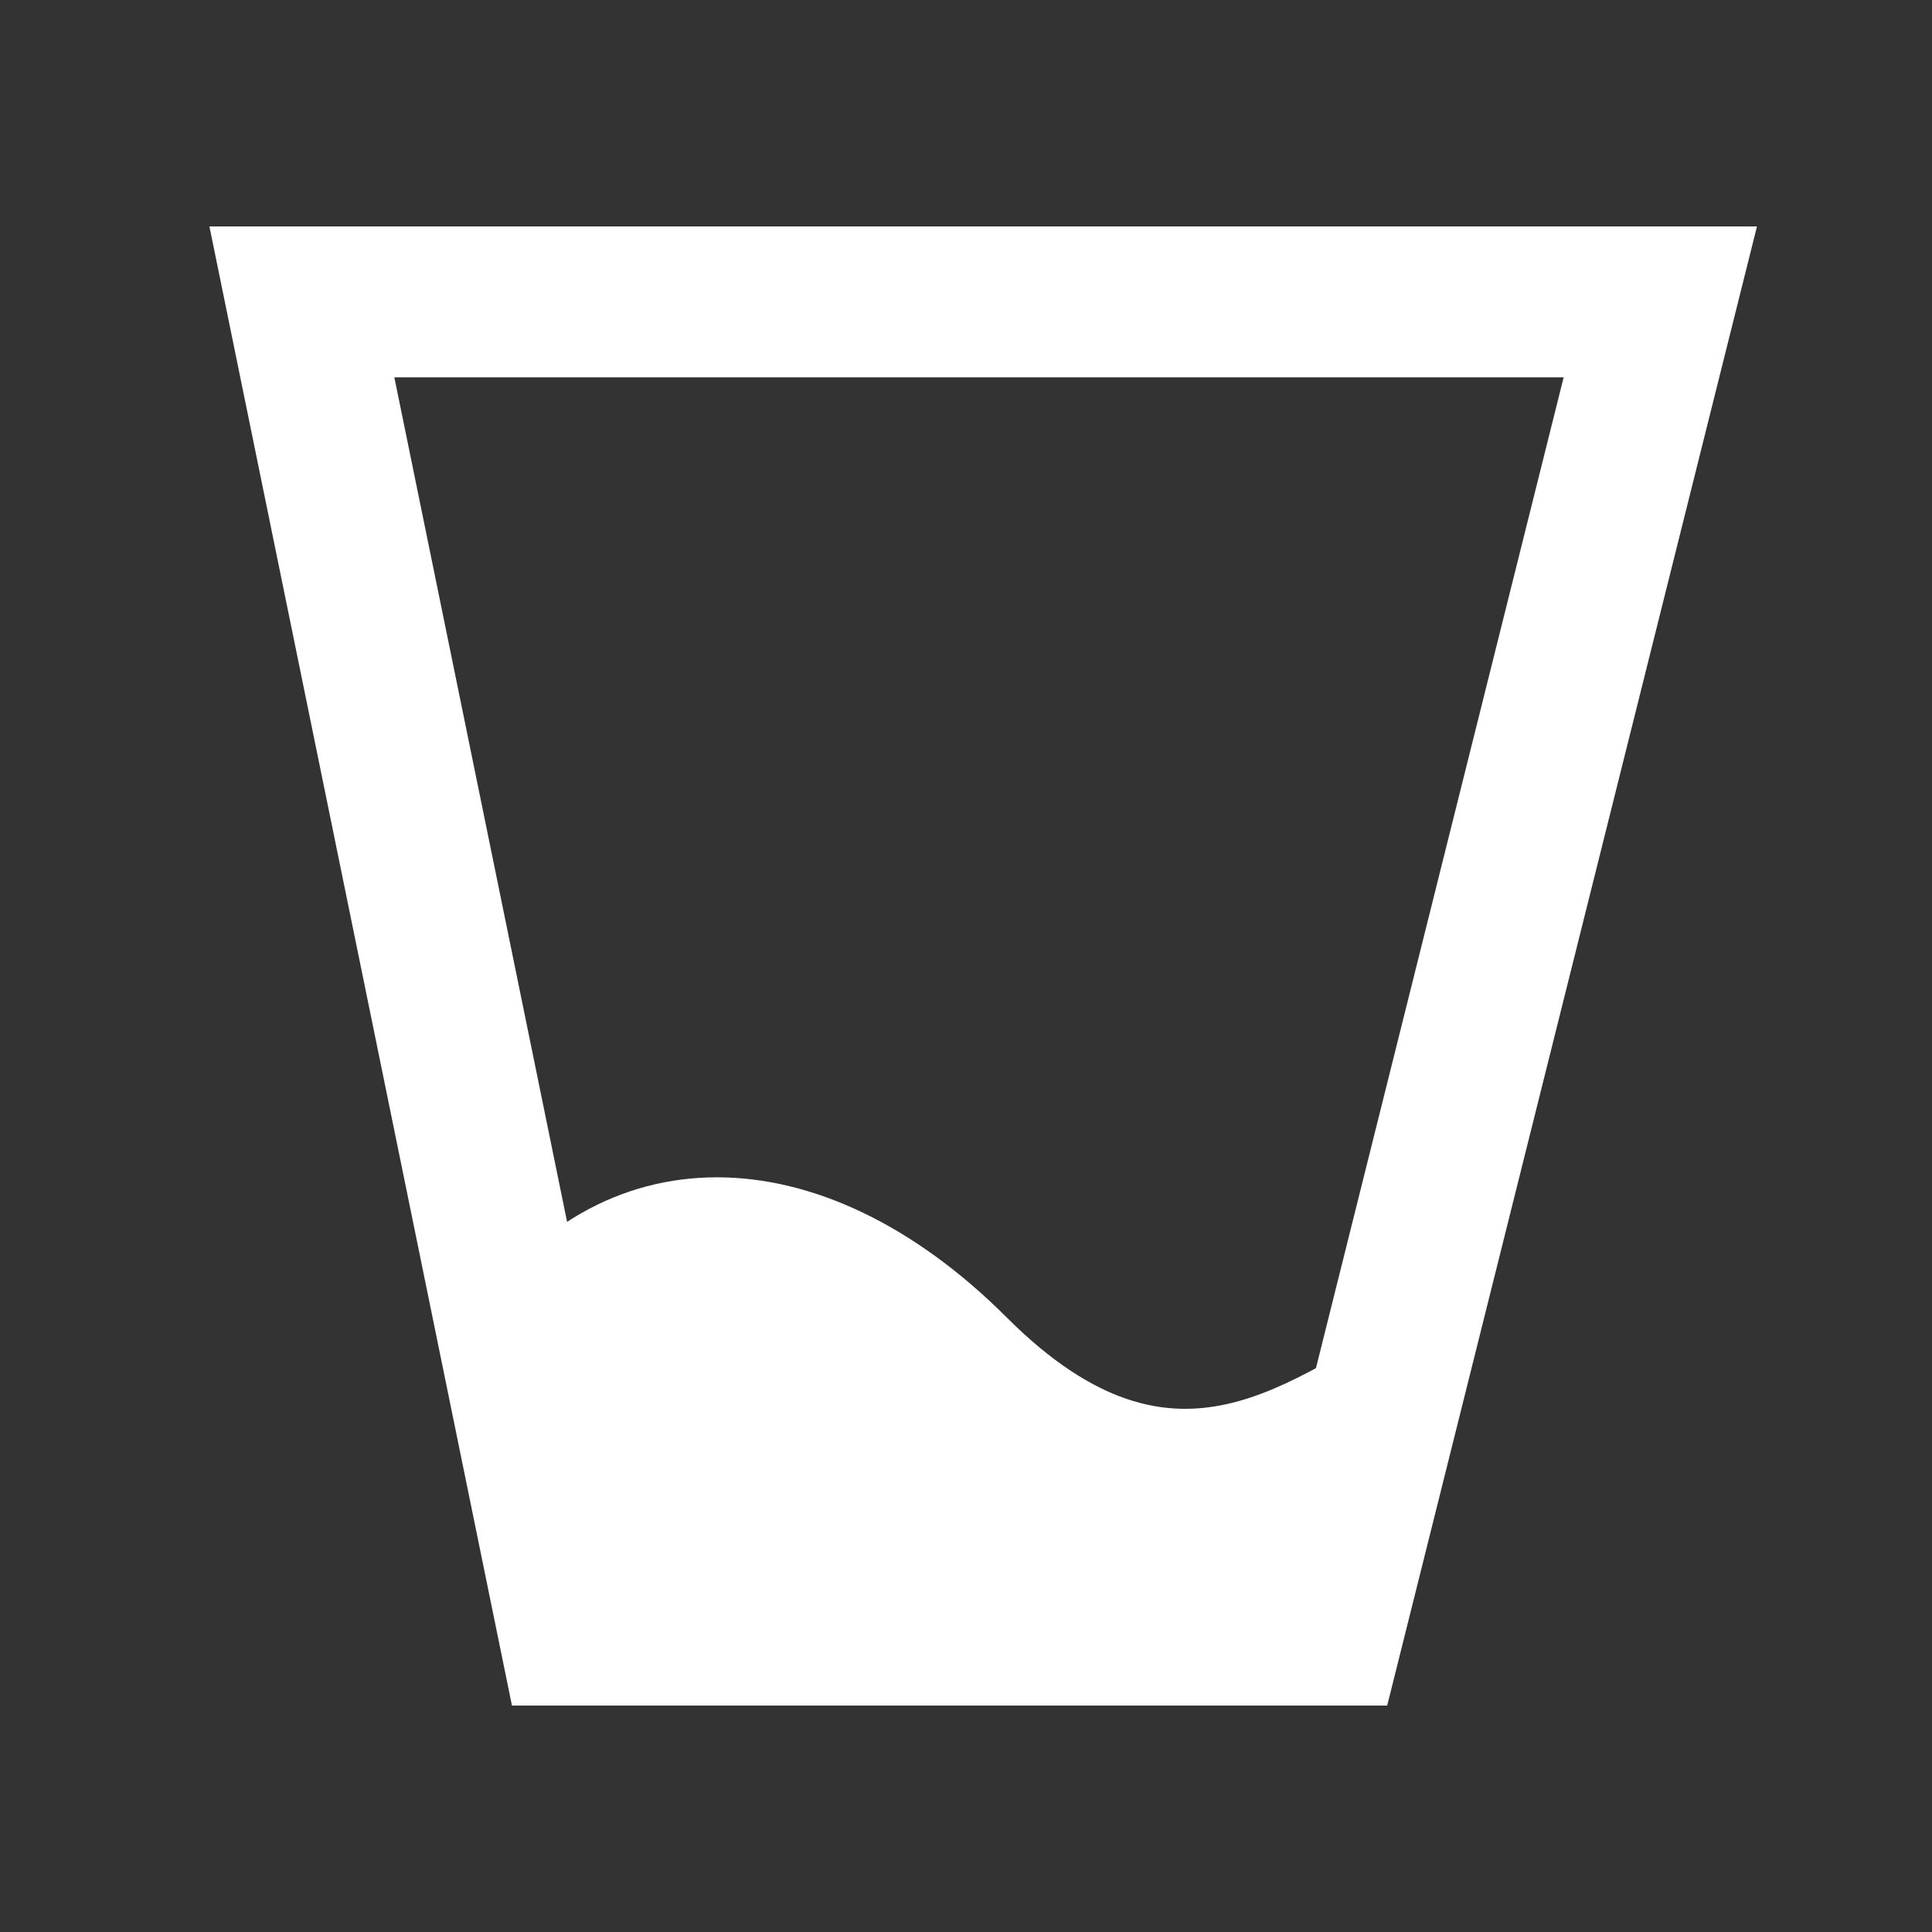 <?xml version="1.0" encoding="utf-8"?>
<svg width="64" height="64" viewBox="0 0 64 64" 
	xmlns="http://www.w3.org/2000/svg">
	
	<rect x="0" y="0" width="64" height="64" fill="#333333" stroke="none"/>
	
	<g>
		<path d="M 16 44 
				 C 20 38, 27 38, 33 44 
				 S 43 46, 47 44 
				 L 45 54, 20 54 
				 Z" 
			stroke="#fff" fill="#fff"/>

		<polygon 
			points="10 10 55 10 44 54 19 54"
			stroke="#fff" fill="transparent" stroke-width="5"/>

	</g>
</svg>